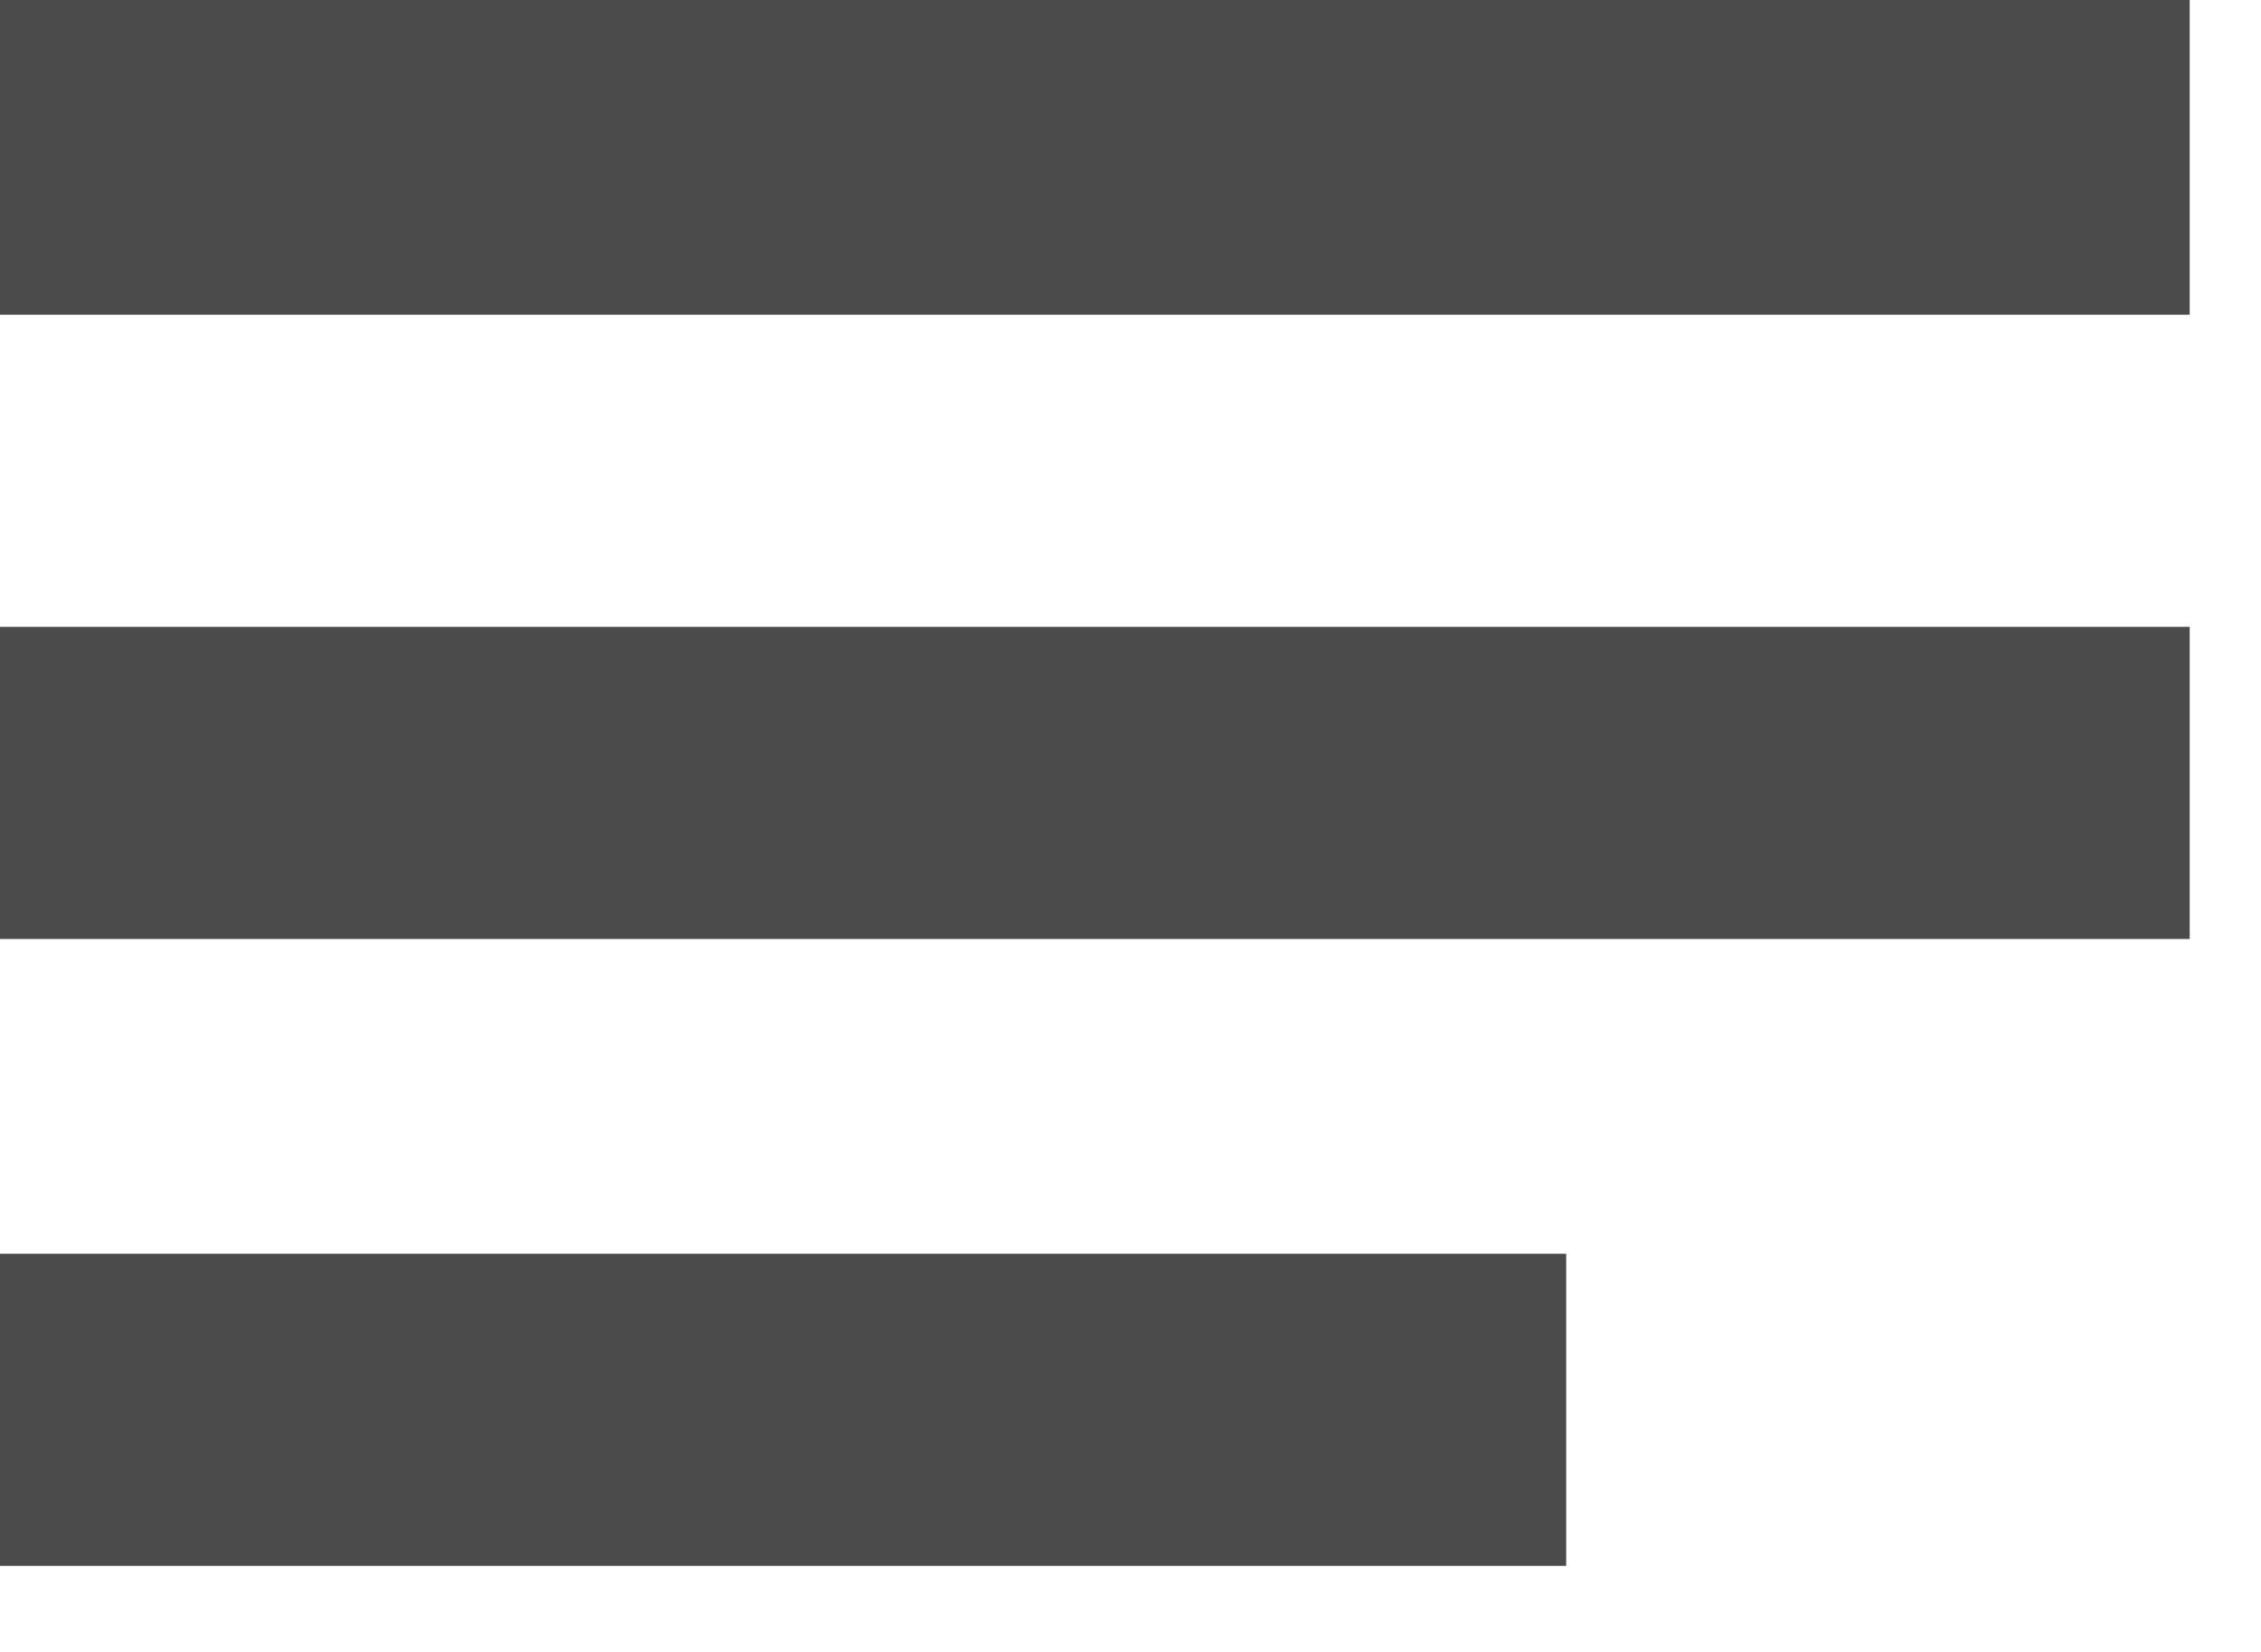 <svg width="26" height="19" viewBox="0 0 26 19" fill="none" xmlns="http://www.w3.org/2000/svg">
<path d="M25.18 0V3.62H0V0H25.18ZM0 7.21H25.18V10.8H0V7.21ZM0 14.42H18.01V18.01H0V14.42Z" fill="#4B4B4B"/>
</svg>
